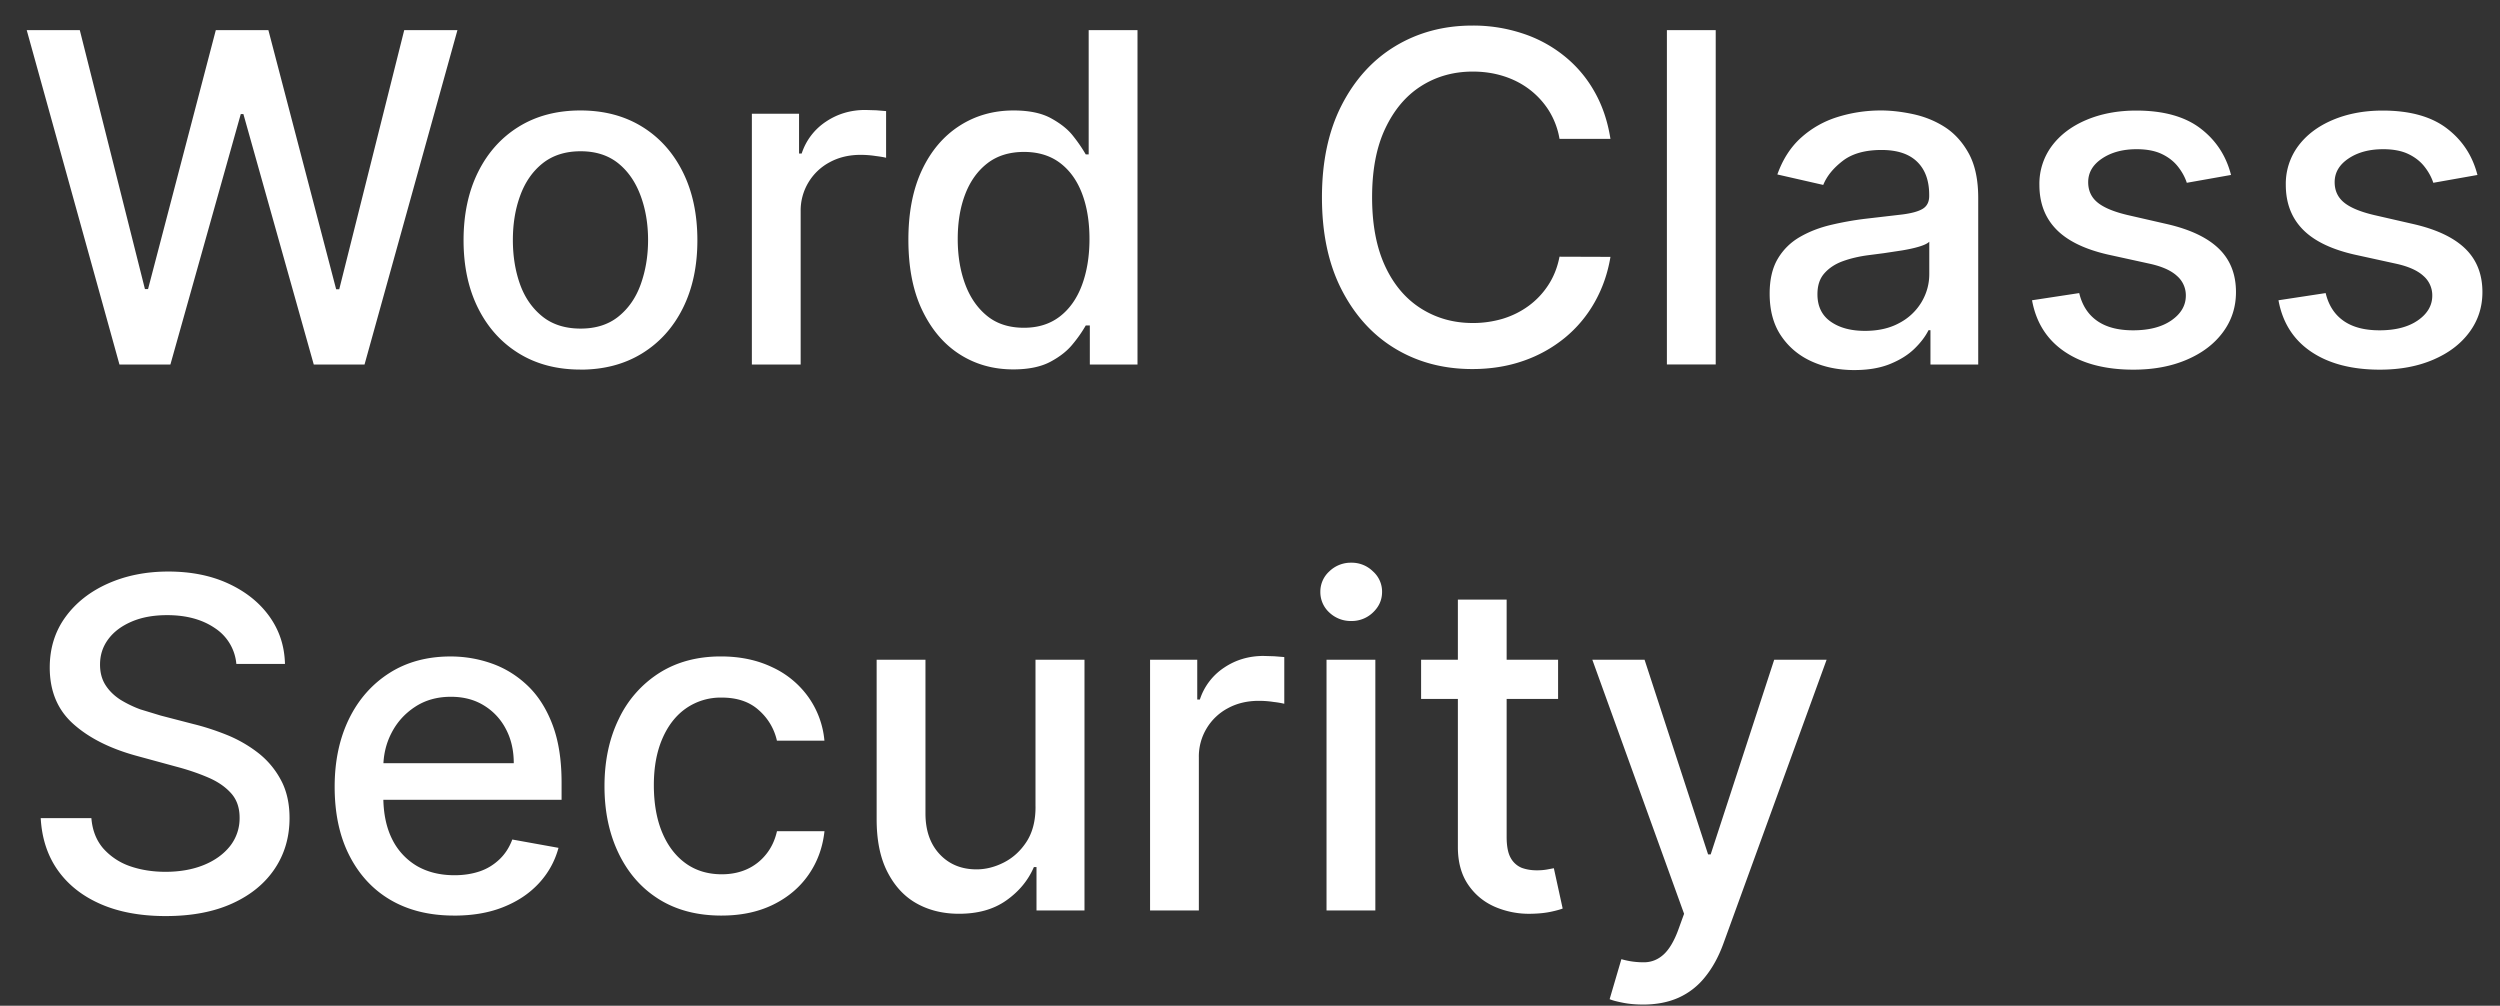 <svg xmlns="http://www.w3.org/2000/svg" width="87" height="35" fill="none"><rect width="100%" height="100%" fill="#333333" stroke="none"/><path d="M4.157 12.685L.93 1.049h1.847l2.267 9.011h.108l2.358-9.011h1.83l2.358 9.017h.108l2.261-9.017h1.852l-3.233 11.636h-1.767L8.47 3.969h-.091L5.93 12.685H4.157zm16.043.176c-.818 0-1.532-.187-2.142-.562s-1.083-.9-1.42-1.574-.506-1.462-.506-2.364.169-1.697.506-2.375.811-1.205 1.42-1.58 1.324-.562 2.142-.562 1.532.188 2.142.563 1.083.902 1.421 1.58.506 1.47.506 2.375-.169 1.689-.506 2.364-.811 1.199-1.421 1.574-1.324.563-2.142.563zm.006-1.426c.53 0 .97-.14 1.318-.421s.606-.653.773-1.119.256-.979.256-1.54-.085-1.068-.256-1.534-.424-.847-.773-1.131-.788-.426-1.318-.426-.977.142-1.33.426-.608.661-.778 1.131-.25.977-.25 1.534.083 1.074.25 1.54.43.839.778 1.119.795.421 1.33.421zm5.959 1.25V3.958h1.642v1.386h.091a2.11 2.11 0 0 1 .841-1.108c.405-.273.864-.409 1.375-.409l.375.011.347.028v1.625c-.068-.019-.189-.04-.364-.062a3.47 3.47 0 0 0-.523-.04c-.402 0-.759.085-1.074.256a1.9 1.9 0 0 0-.739.699 1.89 1.89 0 0 0-.273 1.011v5.33h-1.699zm9.095.17c-.704 0-1.333-.18-1.886-.54s-.981-.881-1.296-1.551-.466-1.483-.466-2.426.157-1.75.472-2.42.754-1.184 1.307-1.54 1.18-.534 1.881-.534c.542 0 .977.091 1.307.273s.591.386.773.625a5.28 5.28 0 0 1 .432.631h.102V1.049h1.699v11.636h-1.659v-1.358h-.142a4.5 4.5 0 0 1-.443.636c-.189.239-.451.447-.784.625s-.765.267-1.296.267zm.375-1.449c.489 0 .901-.129 1.239-.386s.599-.623.773-1.085.267-1 .267-1.614c0-.606-.087-1.136-.261-1.591s-.43-.809-.767-1.062-.754-.381-1.25-.381c-.511 0-.937.133-1.278.398s-.599.627-.773 1.085-.256.975-.256 1.551c0 .583.087 1.108.261 1.574s.432.835.773 1.108.769.403 1.273.403zm20.409-6.574h-1.773a2.71 2.71 0 0 0-.381-1 2.8 2.8 0 0 0-.682-.733c-.269-.201-.57-.352-.903-.455s-.68-.153-1.051-.153c-.67 0-1.271.169-1.801.506s-.943.831-1.25 1.483-.454 1.447-.454 2.386c0 .947.151 1.746.454 2.398s.725 1.144 1.256 1.477 1.127.5 1.79.5a3.63 3.63 0 0 0 1.045-.148c.333-.102.634-.252.903-.449a2.75 2.75 0 0 0 .682-.722c.189-.288.32-.617.392-.989l1.773.006c-.095.572-.278 1.098-.551 1.58a4.36 4.36 0 0 1-1.04 1.239 4.7 4.7 0 0 1-1.443.801c-.542.189-1.133.284-1.773.284-1.008 0-1.905-.239-2.693-.716s-1.409-1.168-1.864-2.062-.676-1.96-.676-3.199.227-2.309.682-3.199 1.076-1.58 1.864-2.057S50.233.89 51.237.89a5.43 5.43 0 0 1 1.727.267 4.56 4.56 0 0 1 1.449.773 4.25 4.25 0 0 1 1.063 1.239c.28.485.47 1.04.568 1.665zm3.663-3.784v11.636h-1.699V1.049h1.699zm4.825 11.83c-.553 0-1.053-.102-1.5-.307s-.801-.509-1.062-.903-.386-.877-.386-1.449c0-.492.095-.898.284-1.216s.445-.57.767-.756.682-.326 1.08-.42.803-.167 1.216-.216l1.273-.148c.326-.042.563-.108.71-.199s.222-.239.222-.443v-.04c0-.496-.14-.881-.42-1.153s-.689-.409-1.239-.409c-.572 0-1.023.127-1.352.381s-.551.528-.676.835l-1.597-.364c.189-.53.466-.958.83-1.284s.79-.568 1.267-.716.979-.227 1.506-.227c.349 0 .718.042 1.108.125s.761.227 1.102.443.627.525.847.926.33.915.33 1.551v5.796H67.18v-1.193h-.068c-.11.22-.275.436-.494.648s-.502.388-.847.528-.758.21-1.239.21zm.369-1.364c.47 0 .871-.093 1.204-.278a1.95 1.95 0 0 0 .767-.727c.178-.303.267-.627.267-.972V8.412c-.061.061-.178.117-.352.17s-.365.093-.585.131l-.642.097-.523.068c-.33.042-.631.112-.903.21s-.485.241-.648.426-.239.424-.239.727c0 .42.155.739.466.955s.706.318 1.188.318zm12.74-5.426l-1.54.273c-.064-.197-.167-.384-.307-.562s-.322-.324-.557-.437-.528-.17-.881-.17c-.481 0-.882.108-1.204.324s-.483.487-.483.824c0 .292.108.527.324.705s.564.324 1.046.438l1.386.318c.803.186 1.401.472 1.796.858s.591.888.591 1.506c0 .523-.151.989-.455 1.398s-.718.723-1.256.954-1.153.347-1.858.347c-.977 0-1.775-.208-2.392-.625s-.996-1.017-1.136-1.79l1.642-.25c.102.428.313.752.631.972s.733.324 1.244.324c.557 0 1.002-.116 1.335-.347s.5-.521.5-.858a.89.89 0 0 0-.307-.687c-.201-.186-.51-.326-.926-.42l-1.477-.324c-.814-.186-1.417-.481-1.807-.886s-.579-.919-.579-1.54a2.2 2.2 0 0 1 .432-1.352c.288-.386.686-.687 1.193-.903s1.089-.33 1.744-.33c.943 0 1.686.205 2.227.614s.9.949 1.074 1.631zm8.578 0l-1.54.273c-.064-.197-.167-.384-.307-.562s-.322-.324-.557-.437-.528-.17-.881-.17c-.481 0-.883.108-1.205.324s-.483.487-.483.824c0 .292.108.527.324.705s.564.324 1.046.438l1.386.318c.803.186 1.401.472 1.795.858s.591.888.591 1.506c0 .523-.151.989-.455 1.398s-.718.723-1.256.954-1.153.347-1.858.347c-.977 0-1.775-.208-2.392-.625s-.996-1.017-1.136-1.79l1.642-.25c.102.428.313.752.631.972s.733.324 1.244.324c.557 0 1.002-.116 1.335-.347s.5-.521.5-.858a.89.89 0 0 0-.307-.687c-.201-.186-.51-.326-.926-.42l-1.477-.324c-.814-.186-1.417-.481-1.807-.886s-.58-.919-.58-1.54a2.2 2.2 0 0 1 .432-1.352c.288-.386.686-.687 1.193-.903s1.089-.33 1.744-.33c.943 0 1.686.205 2.227.614s.9.949 1.074 1.631zM8.225 23.106a1.66 1.66 0 0 0-.75-1.25c-.439-.299-.992-.449-1.659-.449-.477 0-.89.076-1.239.227s-.619.352-.812.614-.284.551-.284.881c0 .277.064.515.193.716s.305.369.517.506a3.91 3.91 0 0 0 .693.335l.71.216 1.136.295c.371.091.752.214 1.142.369a4.58 4.58 0 0 1 1.085.614 2.94 2.94 0 0 1 .807.943c.208.375.312.824.312 1.347 0 .659-.17 1.244-.511 1.756s-.828.915-1.472 1.21-1.415.443-2.324.443c-.871 0-1.625-.138-2.261-.415s-1.134-.669-1.494-1.176-.559-1.117-.597-1.818H3.18c.034.421.17.771.409 1.051a2.21 2.21 0 0 0 .926.619c.379.133.794.199 1.244.199.496 0 .938-.078 1.324-.233s.697-.379.92-.659a1.56 1.56 0 0 0 .335-.994c0-.345-.098-.627-.295-.847s-.456-.401-.79-.545-.703-.271-1.119-.381l-1.375-.375c-.932-.254-1.67-.627-2.216-1.119s-.812-1.144-.812-1.955c0-.67.182-1.256.545-1.756s.856-.888 1.477-1.165 1.322-.42 2.102-.42c.788 0 1.483.138 2.085.415s1.083.657 1.432 1.142.53 1.034.545 1.659H8.225zm7.575 8.756c-.86 0-1.6-.184-2.222-.551s-1.095-.892-1.432-1.562-.5-1.464-.5-2.369c0-.894.167-1.682.5-2.364s.807-1.214 1.409-1.597 1.314-.574 2.125-.574c.492 0 .97.081 1.432.244s.877.419 1.244.767.657.801.869 1.358.318 1.225.318 2.017v.602h-6.937V26.56h5.273c0-.447-.091-.843-.273-1.187a2.06 2.06 0 0 0-.767-.824c-.326-.201-.708-.301-1.148-.301-.477 0-.894.117-1.25.352s-.625.534-.818.909-.284.775-.284 1.21v.994c0 .583.102 1.079.307 1.489a2.22 2.22 0 0 0 .869.938c.371.212.805.318 1.301.318.322 0 .615-.046.881-.136s.494-.235.688-.42.341-.415.443-.687l1.608.29c-.129.474-.36.888-.693 1.244s-.744.627-1.244.824-1.062.29-1.699.29zm9.305 0c-.845 0-1.572-.191-2.182-.574s-1.072-.918-1.398-1.597-.489-1.454-.489-2.329c0-.886.167-1.669.5-2.347a3.83 3.83 0 0 1 1.409-1.597c.606-.383 1.32-.574 2.142-.574.663 0 1.254.123 1.773.369a3.18 3.18 0 0 1 1.256 1.023 3.09 3.09 0 0 1 .574 1.54h-1.653a1.98 1.98 0 0 0-.625-1.057c-.322-.295-.754-.443-1.295-.443a2.11 2.11 0 0 0-1.244.375c-.352.246-.627.599-.824 1.057s-.295.992-.295 1.614c0 .636.097 1.186.29 1.648s.466.82.818 1.074.775.381 1.256.381c.322 0 .614-.059.875-.176a1.79 1.79 0 0 0 .665-.517c.182-.223.309-.492.381-.807h1.653c-.061.564-.244 1.068-.551 1.511s-.718.792-1.233 1.045-1.112.381-1.801.381zm10.93-3.796v-5.108h1.705v8.727h-1.67v-1.511h-.091c-.201.466-.523.854-.966 1.165s-.987.46-1.642.46c-.561 0-1.057-.123-1.489-.369s-.765-.619-1.011-1.108-.364-1.093-.364-1.812v-5.551h1.699v5.347c0 .595.165 1.068.494 1.42s.758.528 1.284.528c.318 0 .634-.079.949-.239s.581-.4.79-.722.316-.731.313-1.227zm3.987 3.619v-8.727h1.642v1.386h.091a2.11 2.11 0 0 1 .841-1.108c.405-.273.864-.409 1.375-.409l.375.011.347.028v1.625a3.03 3.03 0 0 0-.364-.062c-.174-.027-.349-.04-.523-.04-.401 0-.759.085-1.074.256a1.9 1.9 0 0 0-.739.699 1.89 1.89 0 0 0-.273 1.011v5.33h-1.699zm6.141 0v-8.727h1.699v8.727h-1.699zm.858-10.074a1.08 1.08 0 0 1-.761-.296.96.96 0 0 1-.312-.716.95.95 0 0 1 .313-.716 1.07 1.07 0 0 1 .761-.301 1.05 1.05 0 0 1 .756.301.94.94 0 0 1 .318.716c0 .277-.106.515-.318.716a1.06 1.06 0 0 1-.756.296zm7.2 1.347v1.364h-4.767v-1.364h4.767zm-3.489-2.091h1.699v8.256c0 .33.049.578.148.744a.77.77 0 0 0 .381.335c.159.057.331.085.517.085a1.98 1.98 0 0 0 .358-.028l.239-.045.307 1.403c-.099.038-.239.076-.42.114s-.409.064-.682.068a2.99 2.99 0 0 1-1.25-.239c-.386-.167-.699-.424-.937-.773s-.358-.786-.358-1.312v-8.608zm6.442 14.091c-.254 0-.485-.021-.693-.062s-.364-.08-.466-.125l.409-1.392a2.74 2.74 0 0 0 .83.108c.242-.011.456-.102.642-.273s.356-.449.5-.835l.21-.579-3.193-8.841h1.818l2.21 6.773h.091l2.21-6.773h1.824l-3.597 9.892c-.167.455-.379.839-.636 1.153a2.47 2.47 0 0 1-.92.716c-.356.159-.769.239-1.239.239z" fill="#fff"/></svg>